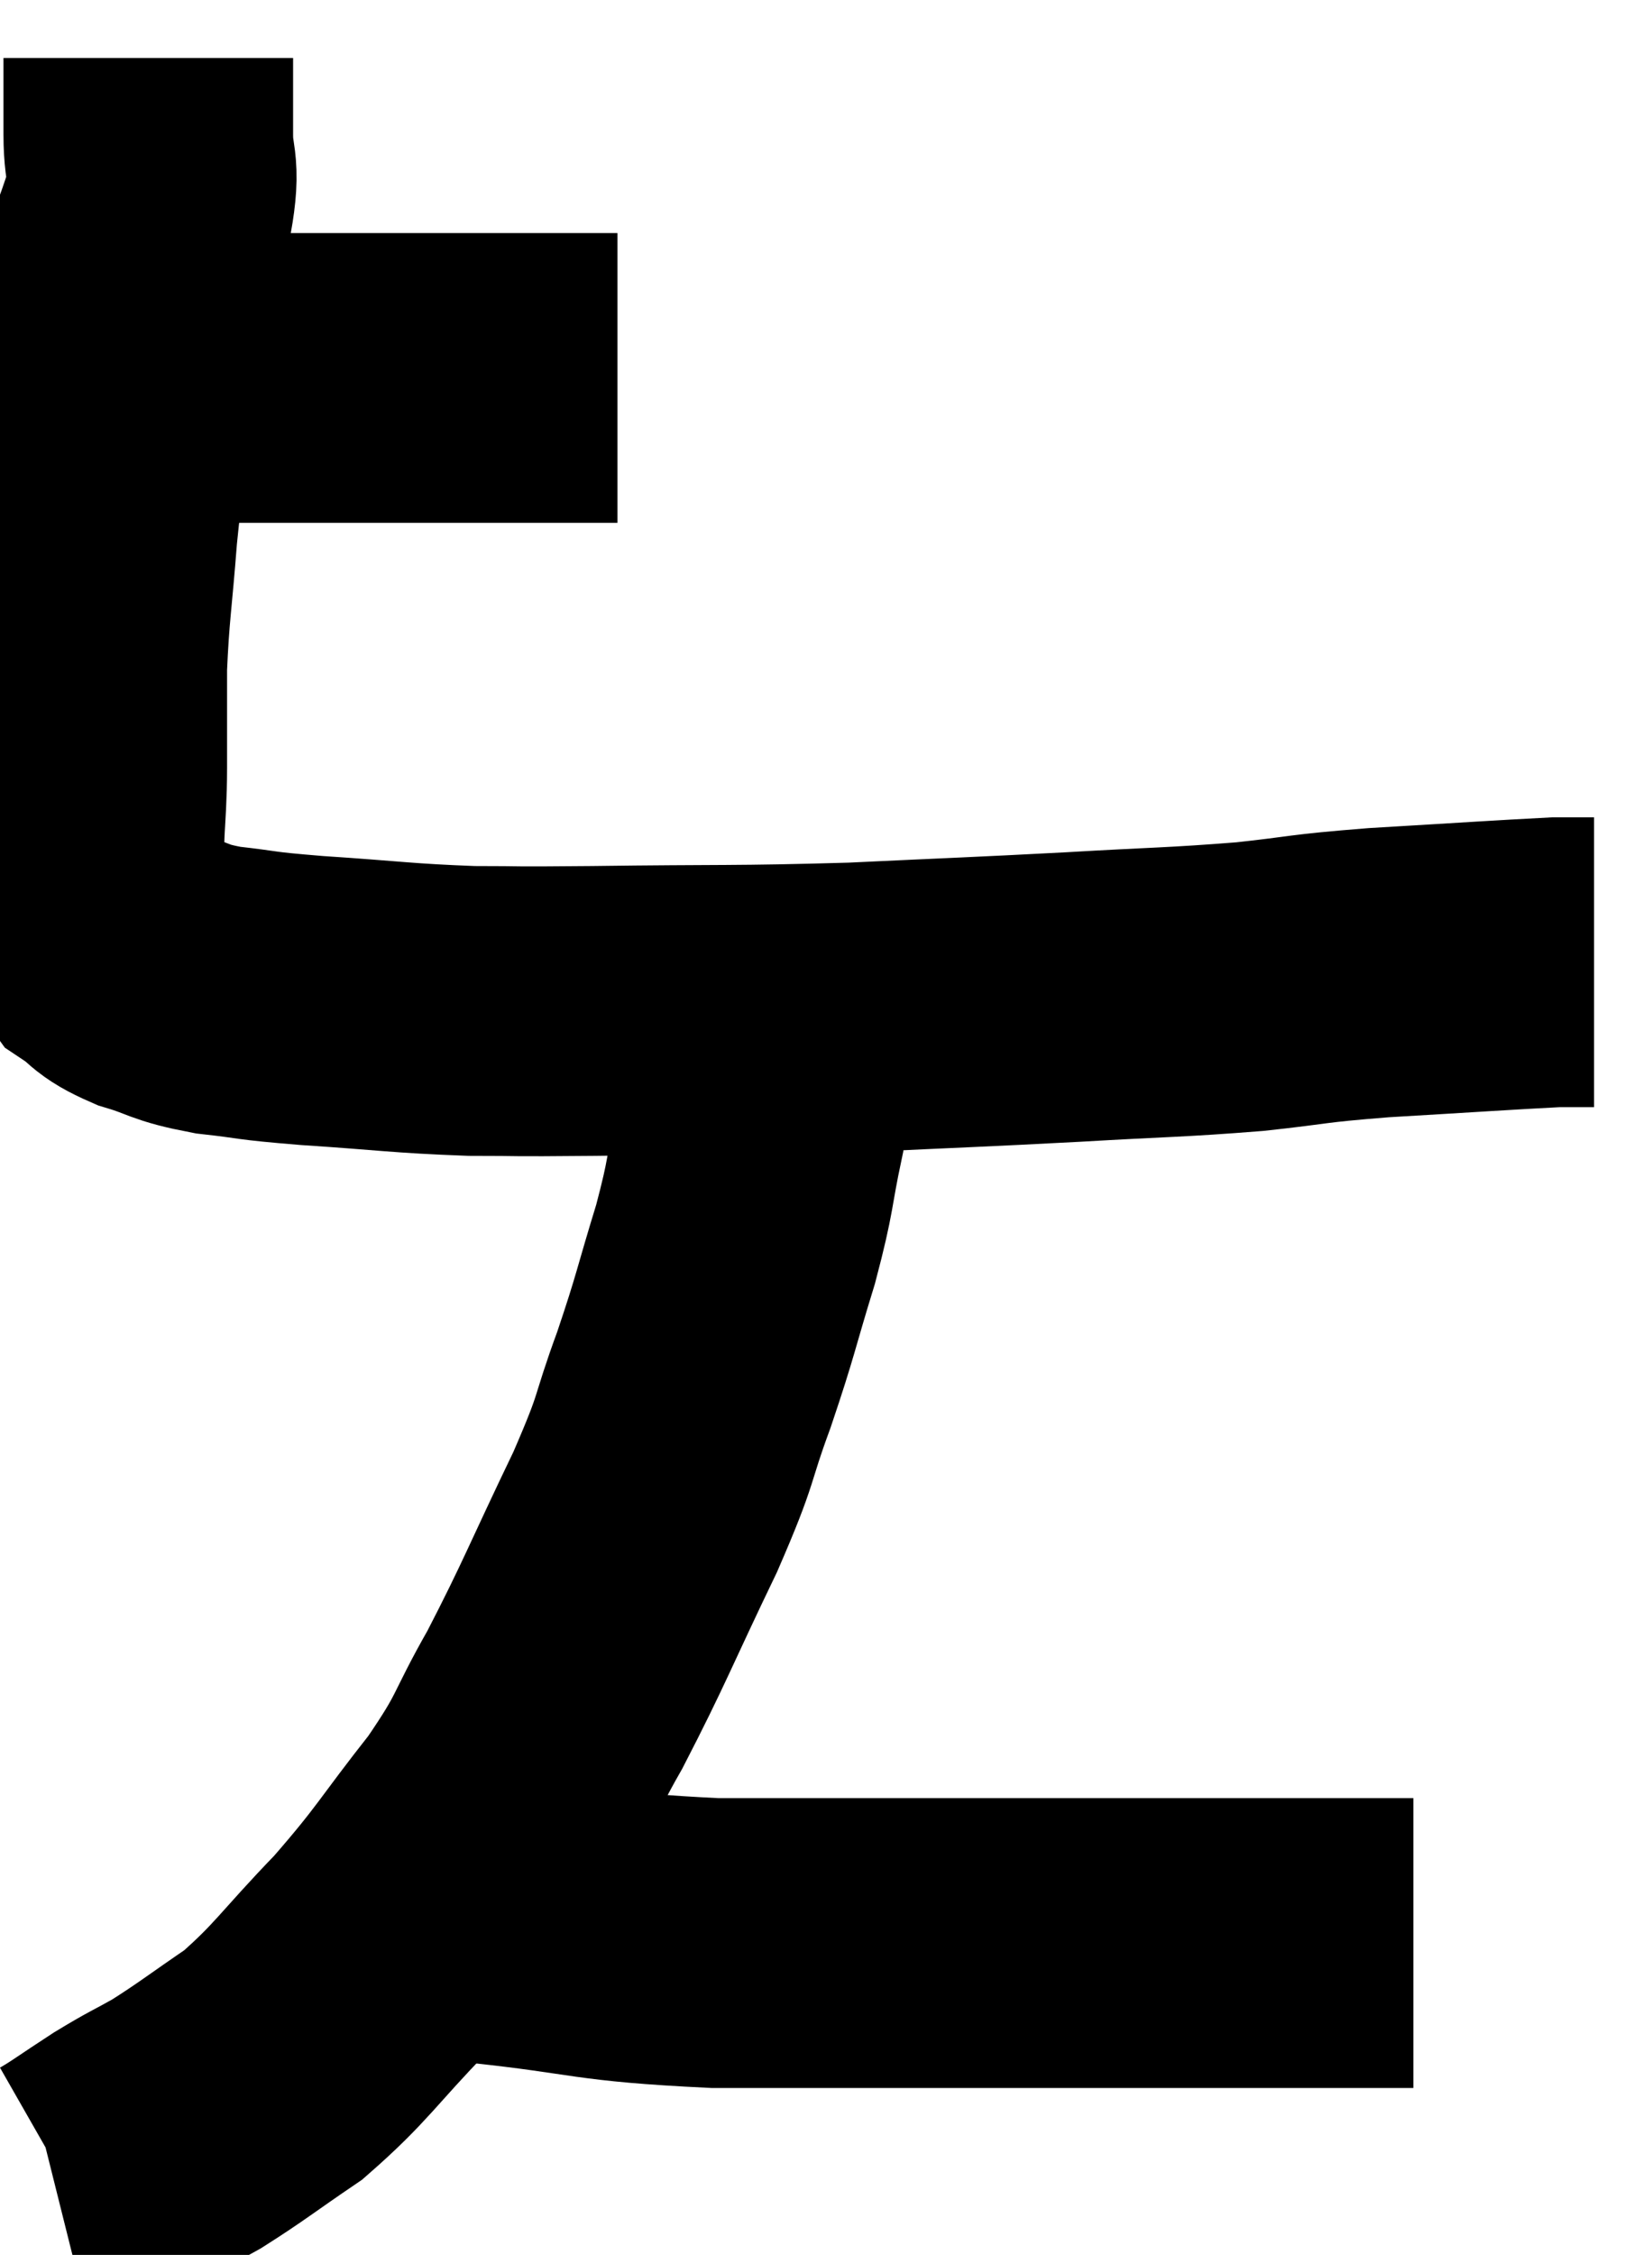 <svg xmlns="http://www.w3.org/2000/svg" viewBox="12.44 2.42 28.52 38.9" width="28.52" height="38.9"><path d="M 13.92 8.94 C 14.67 8.94, 14.745 8.94, 15.42 8.94 C 16.02 8.94, 16.11 8.94, 16.62 8.94 C 17.04 8.94, 16.905 8.94, 17.46 8.94 C 18.15 8.94, 18.12 8.94, 18.84 8.94 C 19.59 8.94, 19.605 8.94, 20.34 8.94 C 21.06 8.94, 21.255 8.94, 21.78 8.94 C 22.11 8.94, 22.11 8.94, 22.44 8.94 C 22.77 8.94, 22.935 8.94, 23.1 8.94 L 23.1 8.94" fill="none" stroke="black" stroke-width="5"></path><path d="M 15 3.42 C 15 4.08, 15 4.095, 15 4.74 C 15 5.37, 15.135 5.235, 15 6 C 14.73 6.9, 14.64 6.87, 14.46 7.8 C 14.37 8.76, 14.385 8.775, 14.28 9.72 C 14.16 10.65, 14.145 10.53, 14.04 11.58 C 13.95 12.75, 13.905 12.9, 13.86 13.92 C 13.86 14.79, 13.86 14.745, 13.86 15.66 C 13.86 16.62, 13.755 16.83, 13.86 17.58 C 14.07 18.12, 13.995 18.27, 14.28 18.66 C 14.64 18.9, 14.52 18.93, 15 19.14 C 15.6 19.32, 15.495 19.365, 16.2 19.5 C 17.01 19.59, 16.725 19.59, 17.82 19.68 C 19.2 19.77, 19.365 19.815, 20.58 19.86 C 21.63 19.86, 21.03 19.875, 22.68 19.86 C 24.93 19.83, 25.11 19.86, 27.18 19.8 C 29.07 19.71, 29.25 19.71, 30.96 19.62 C 32.49 19.53, 32.7 19.545, 34.02 19.44 C 35.13 19.32, 34.92 19.305, 36.24 19.2 C 37.77 19.11, 38.415 19.065, 39.3 19.02 C 39.54 19.02, 39.615 19.02, 39.78 19.02 C 39.87 19.02, 39.915 19.02, 39.96 19.02 L 39.96 19.02" fill="none" stroke="black" stroke-width="5"></path><path d="M 25.56 19.74 C 25.56 20.82, 25.665 20.865, 25.56 21.9 C 25.35 22.89, 25.425 22.8, 25.14 23.88 C 24.78 25.05, 24.81 25.065, 24.42 26.22 C 24 27.36, 24.18 27.12, 23.58 28.5 C 22.8 30.12, 22.71 30.405, 22.02 31.74 C 21.42 32.79, 21.57 32.745, 20.82 33.84 C 19.92 34.98, 19.935 35.07, 19.02 36.12 C 18.09 37.08, 18 37.305, 17.16 38.04 C 16.41 38.55, 16.275 38.67, 15.66 39.06 C 15.18 39.33, 15.195 39.3, 14.7 39.6 C 14.19 39.93, 13.995 40.08, 13.68 40.26 C 13.56 40.29, 13.5 40.305, 13.44 40.32 C 13.44 40.32, 13.44 40.32, 13.44 40.32 L 13.44 40.32" fill="none" stroke="black" stroke-width="5"></path><path d="M 20.82 35.52 C 22.8 35.73, 22.605 35.835, 24.78 35.94 C 27.15 35.94, 27.525 35.94, 29.52 35.94 C 31.14 35.94, 31.38 35.94, 32.76 35.94 C 33.9 35.94, 34.125 35.94, 35.04 35.94 C 35.73 35.94, 35.97 35.94, 36.42 35.94 C 36.63 35.94, 36.735 35.94, 36.84 35.94 L 36.84 35.94" fill="none" stroke="black" stroke-width="5"></path></svg>